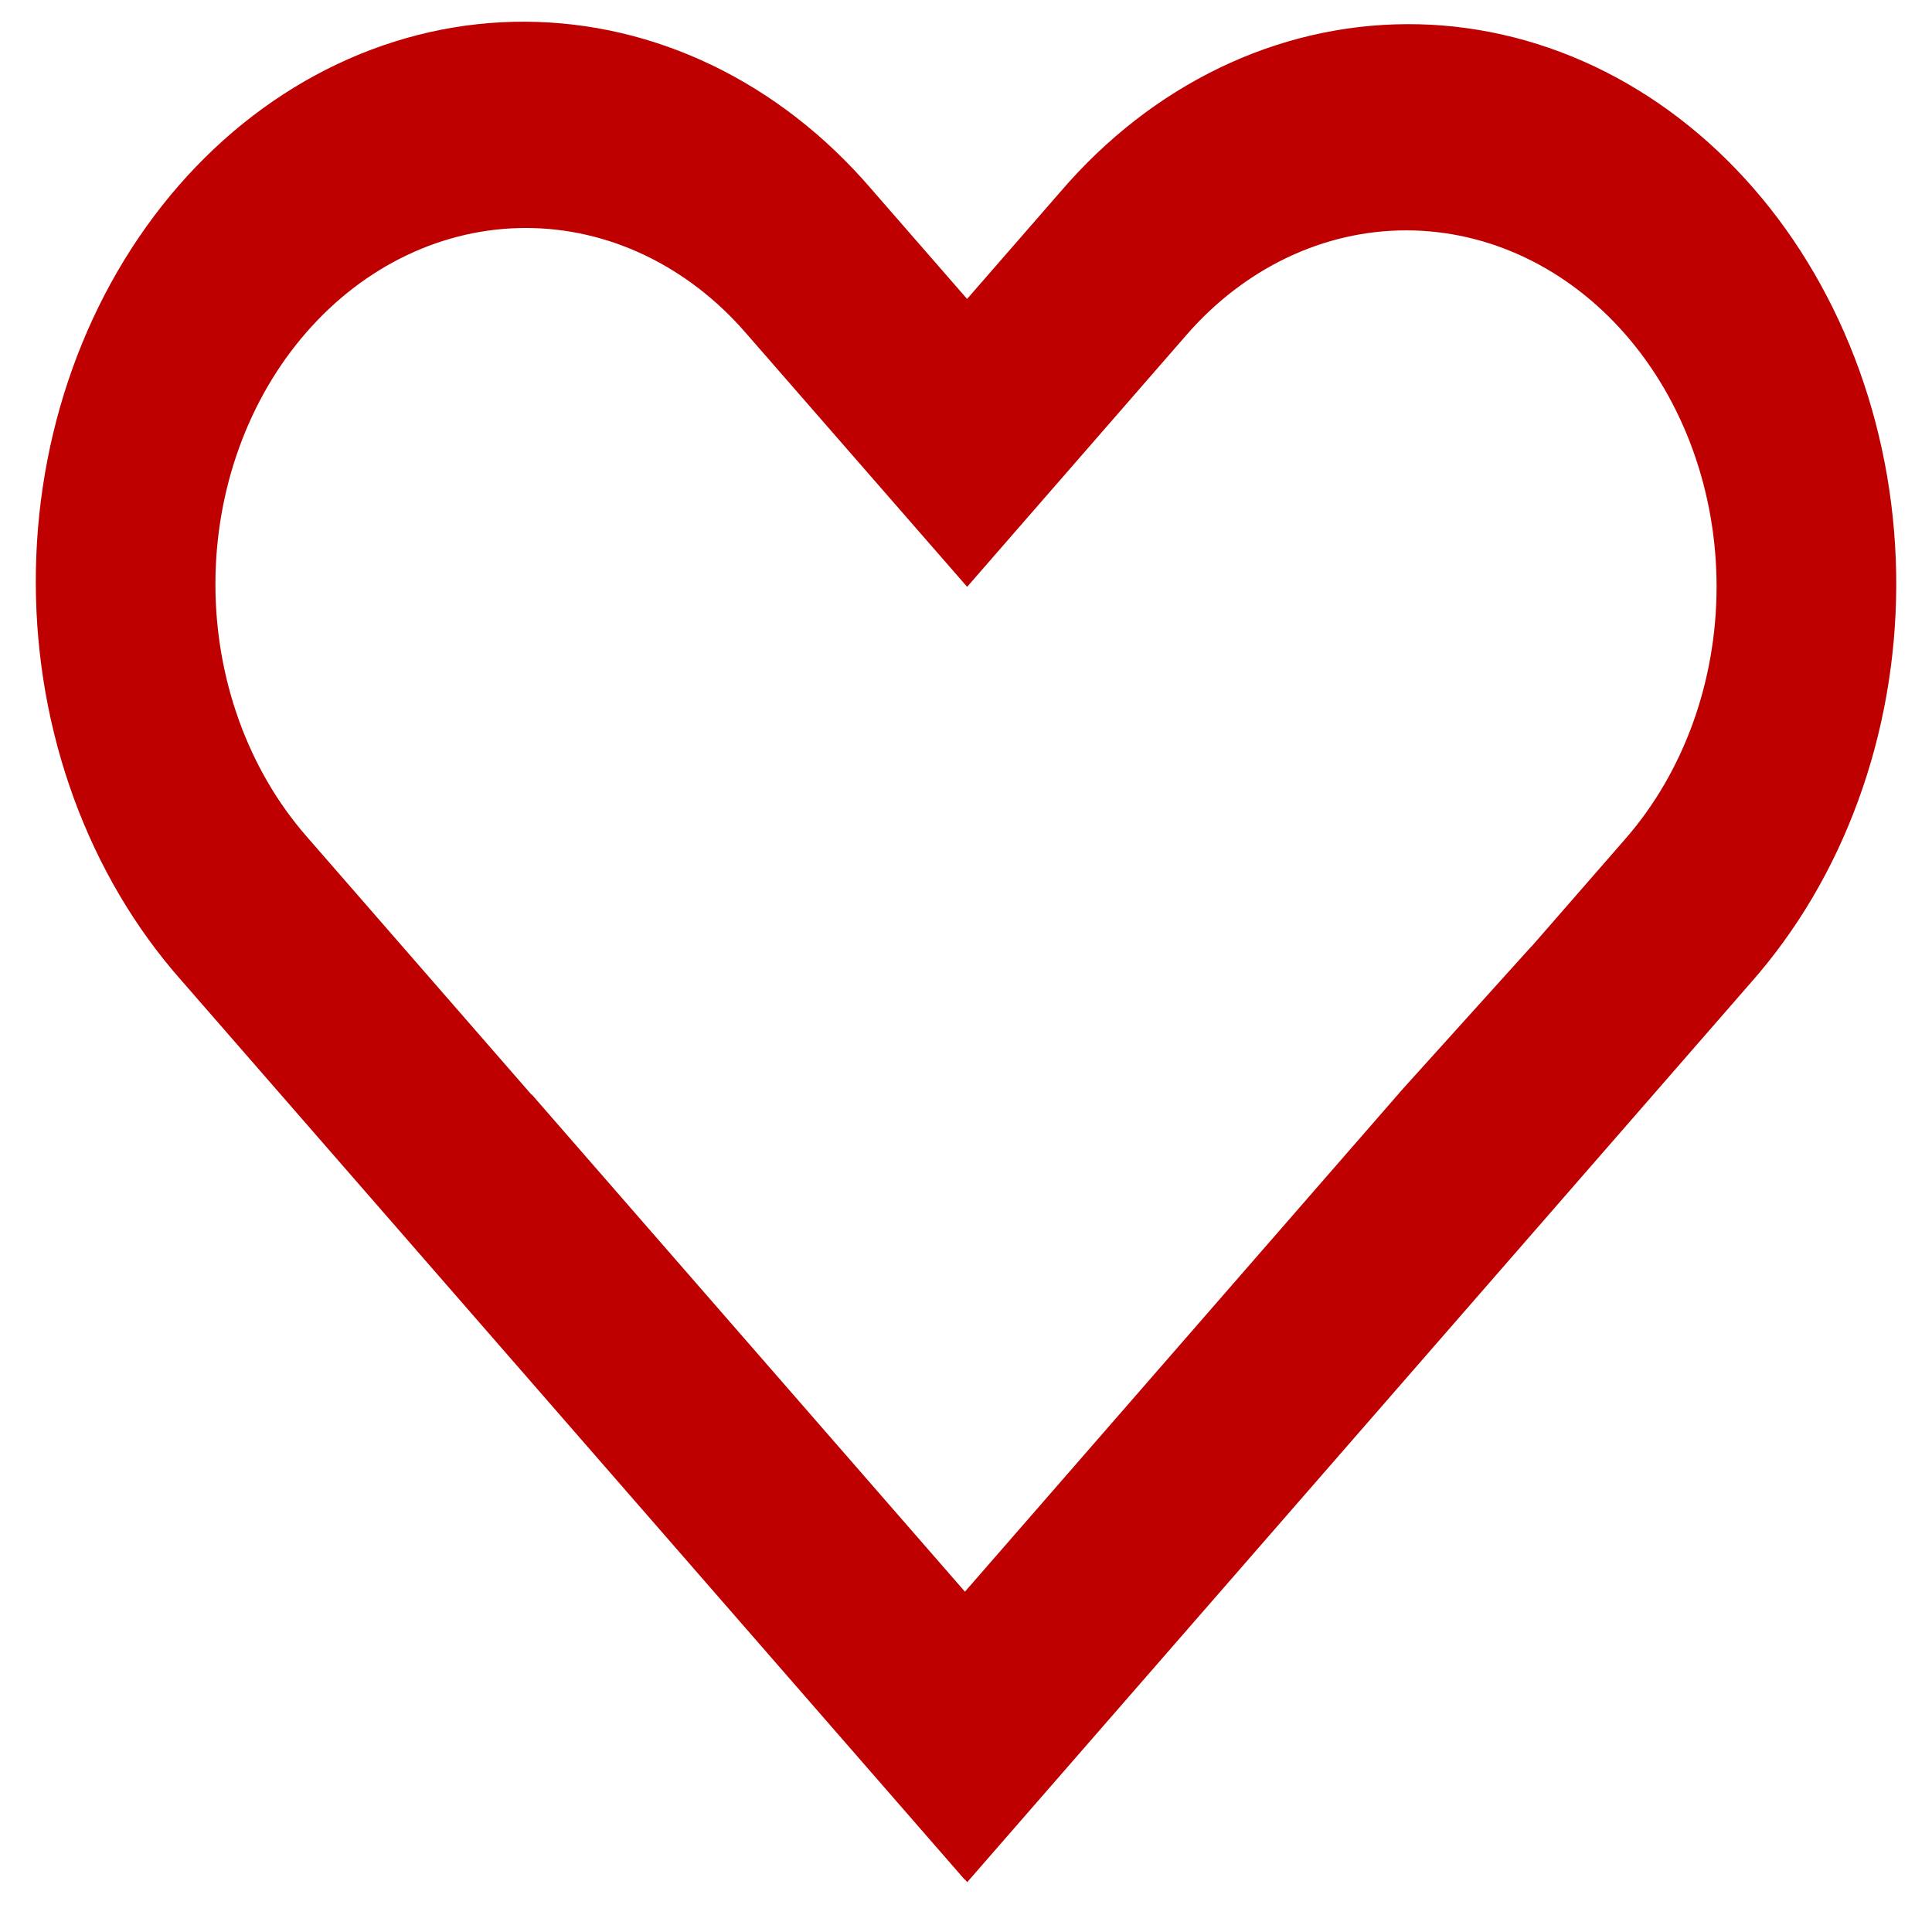 <svg width="30" height="30" viewBox="0 0 30 30" fill="none" xmlns="http://www.w3.org/2000/svg">
<path fill-rule="evenodd" clip-rule="evenodd" d="M15.017 4.642L13.52 2.924C12.818 2.108 11.983 1.459 11.062 1.015C10.141 0.571 9.153 0.341 8.154 0.337C7.156 0.333 6.166 0.556 5.243 0.993C4.319 1.43 3.48 2.072 2.774 2.883C2.068 3.694 1.508 4.657 1.127 5.717C0.747 6.776 0.552 7.912 0.556 9.059C0.559 10.205 0.76 11.34 1.147 12.397C1.534 13.454 2.099 14.412 2.81 15.217L14.981 29.188L14.984 29.185L15.019 29.226L27.19 15.255C27.901 14.45 28.467 13.492 28.853 12.434C29.24 11.378 29.441 10.243 29.445 9.097C29.448 7.95 29.254 6.814 28.873 5.754C28.492 4.695 27.933 3.731 27.226 2.921C26.52 2.11 25.681 1.468 24.758 1.031C23.834 0.594 22.845 0.371 21.846 0.375C20.847 0.379 19.859 0.609 18.938 1.053C18.017 1.497 17.182 2.146 16.48 2.962L15.017 4.642ZM14.984 24.715L21.78 16.912L23.777 14.699H23.78L25.243 13.021C26.147 11.983 26.655 10.576 26.655 9.109C26.655 7.642 26.147 6.234 25.243 5.197C24.34 4.16 23.114 3.577 21.835 3.577C20.557 3.577 19.331 4.16 18.427 5.197L15.018 9.112L15.008 9.101L11.573 5.161C10.669 4.123 9.443 3.54 8.165 3.54C6.887 3.54 5.661 4.123 4.757 5.161C3.853 6.198 3.345 7.605 3.345 9.072C3.345 10.54 3.853 11.947 4.757 12.984L8.254 16.999L8.256 16.994L14.984 24.716V24.715Z" fill="#BF0000"/>
</svg>
